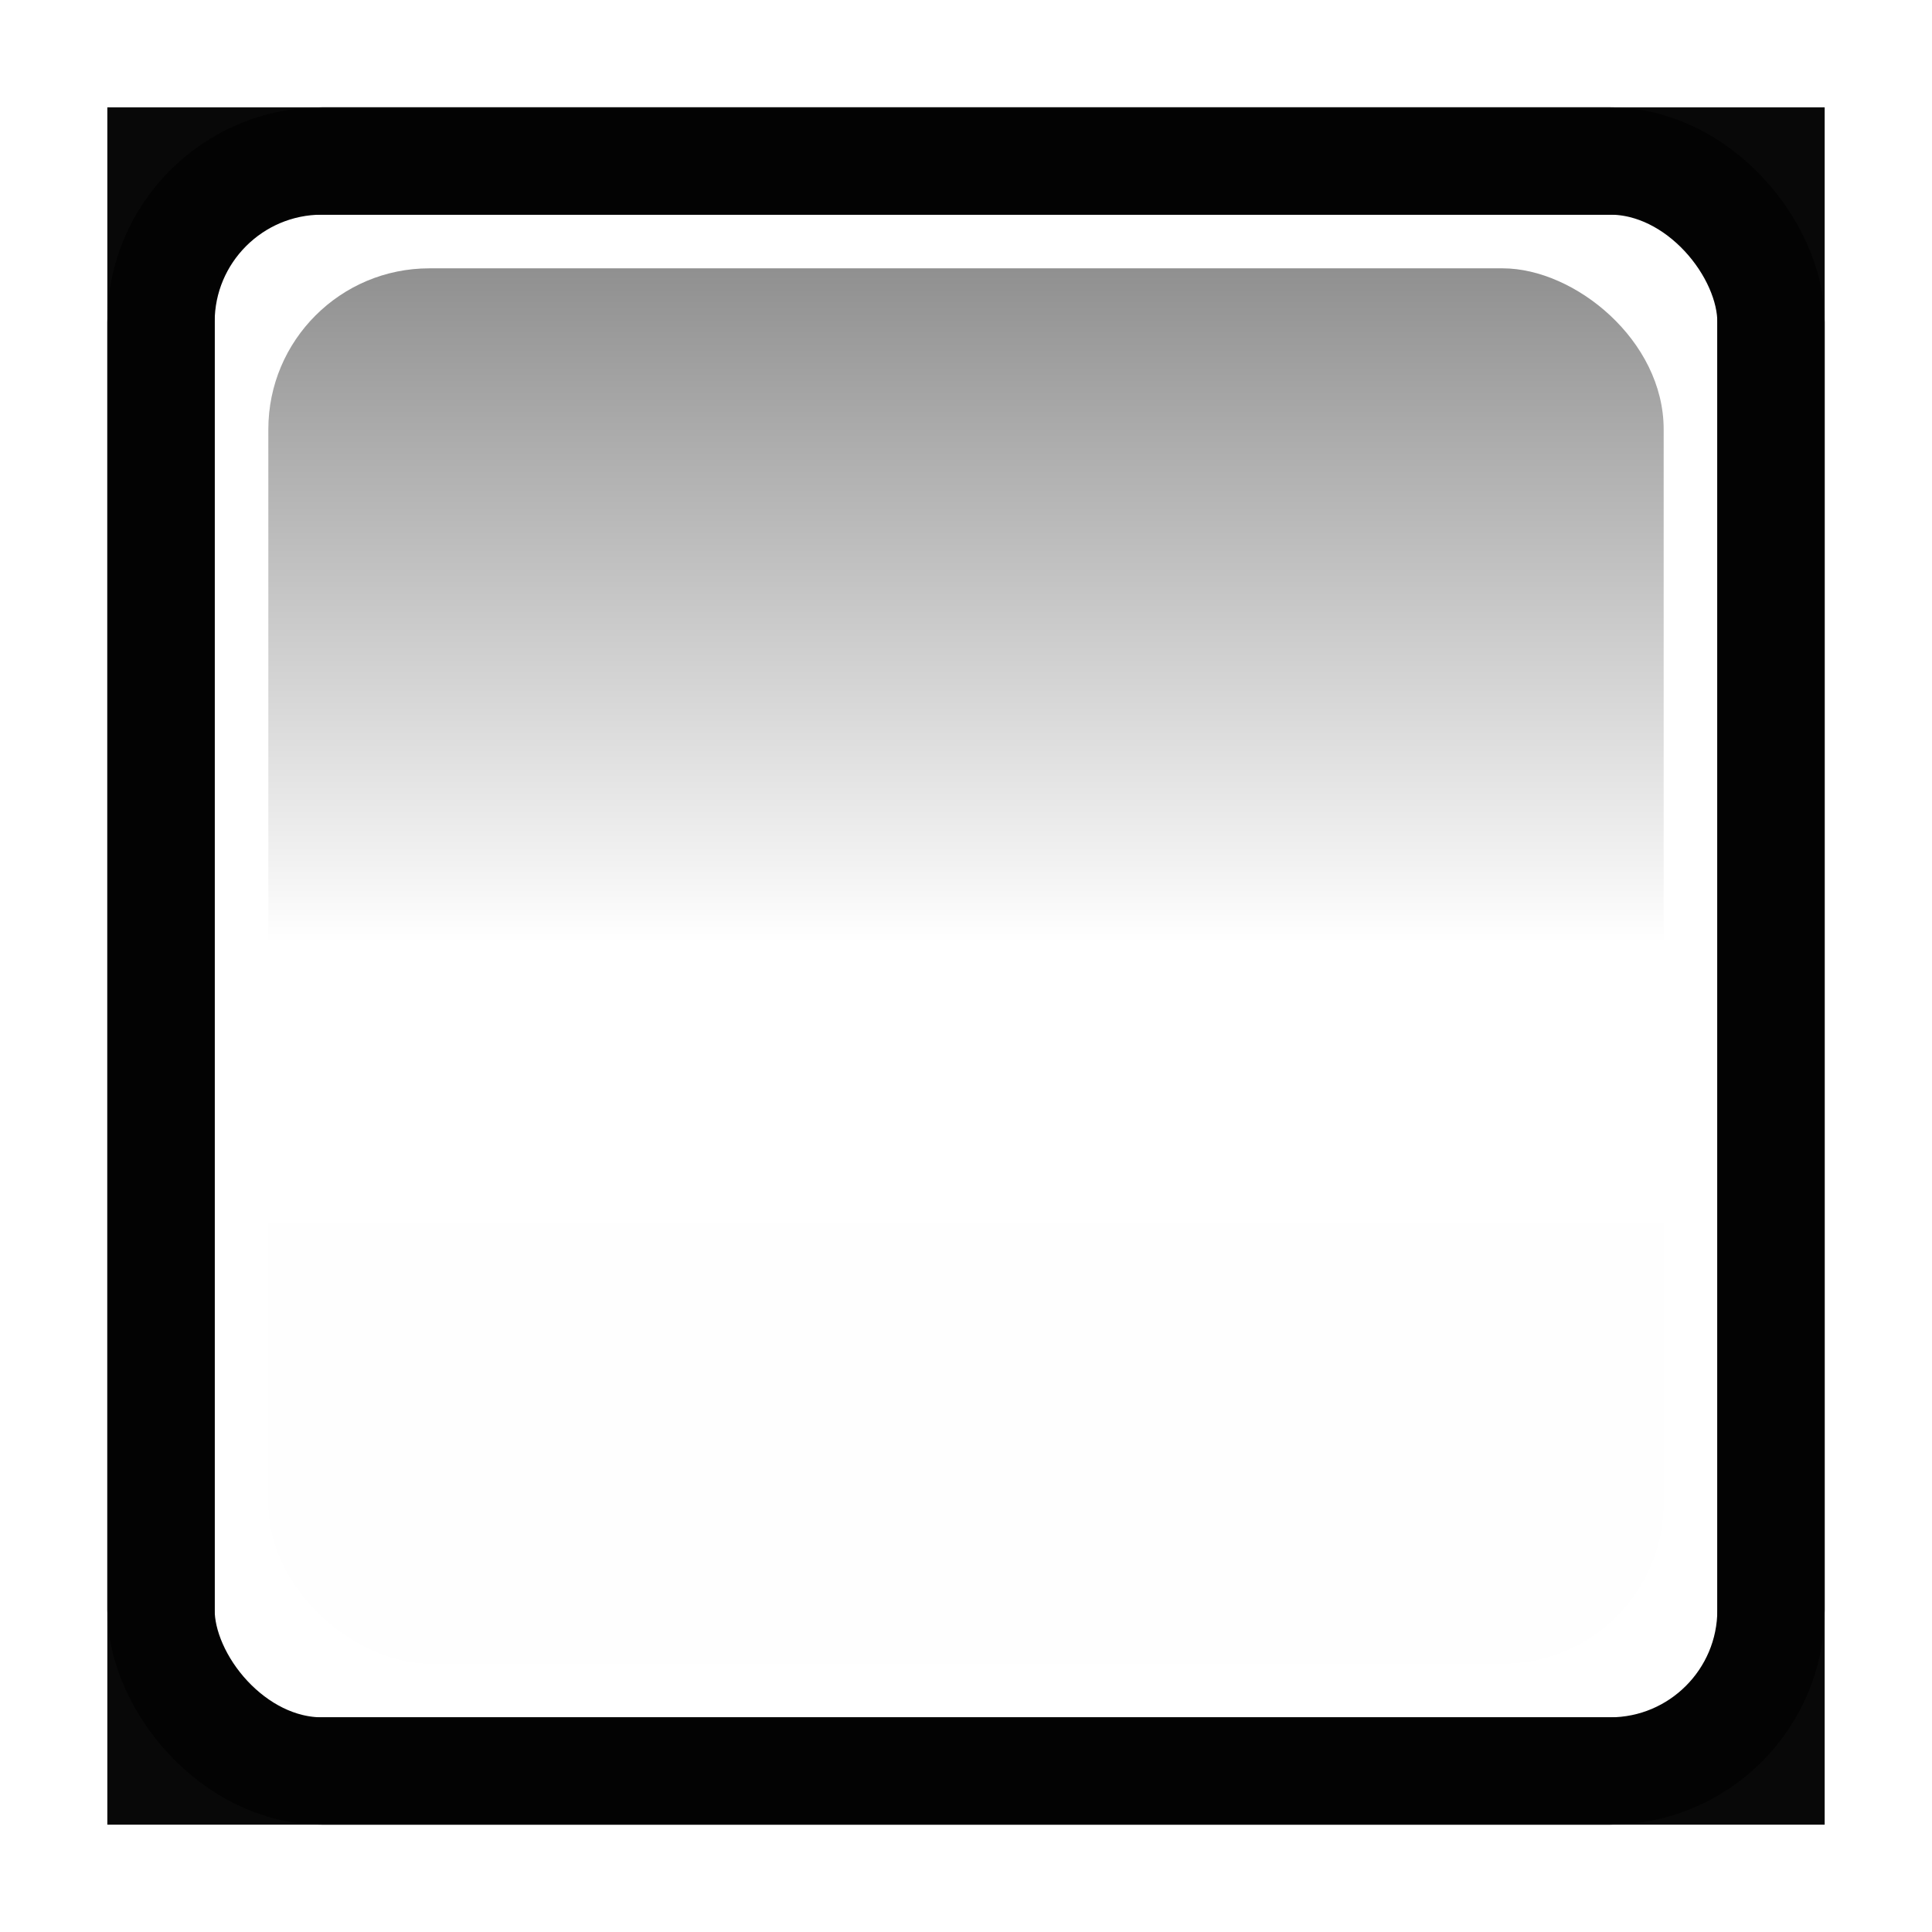<svg width="18" height="18" version="1.1" xmlns="http://www.w3.org/2000/svg">
	<defs>
		<linearGradient id="a" x1=".5" x2="24.406" y1="12" y2="12" gradientTransform="matrix(-.565 0 0 .265 -1.652 -8.469)" gradientUnits="userSpaceOnUse">
			<stop stop-opacity=".475" offset="0"/>
			<stop stop-opacity="0" offset=".507"/>
			<stop stop-opacity=".005" offset="1"/>
		</linearGradient>
	</defs>
	<rect transform="matrix(0,-1,-1,0,0,0)" x="-15.5" y="-15.5" width="13" height="13" rx="1.5" color="#000000" fill="url(#a)" stroke-width="1"/>
	<rect x="1.5" y="1.5" width="15" height="15" fill="none" stroke="#080808" stroke-linecap="square" style="paint-order:fill markers stroke"/>
	<rect x="1.5" y="1.5" width="15" height="15" rx="1.5" ry="1.5" fill="none" stroke="#030303" stroke-linecap="square" style="paint-order:fill markers stroke"/>
</svg>
